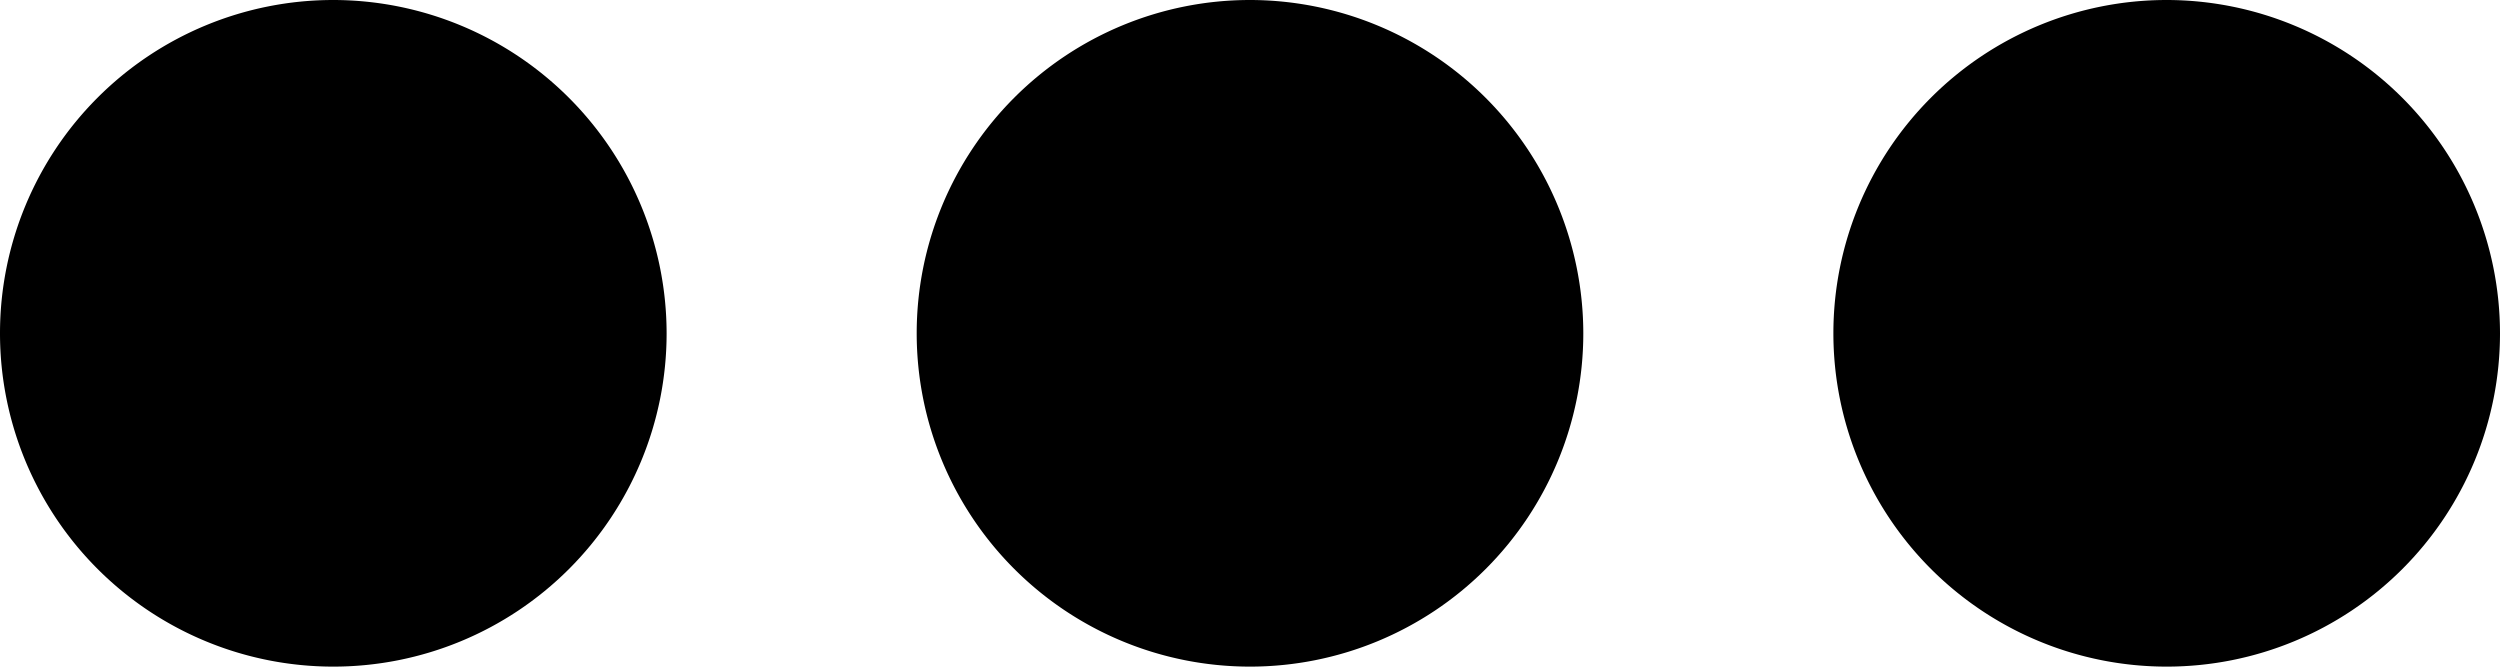 <svg xmlns="http://www.w3.org/2000/svg" width="24.902" height="6.641" viewBox="0 0 24.902 6.641">
  <g id="more" transform="translate(0 -22)">
    <path id="Path_304" data-name="Path 304" d="M3.32,22a3.32,3.32,0,1,0,3.32,3.32A3.324,3.324,0,0,0,3.32,22Z"/>
    <path id="Path_305" data-name="Path 305" d="M47.32,22a3.32,3.32,0,1,0,3.32,3.32A3.324,3.324,0,0,0,47.32,22Z" transform="translate(-25.738)"/>
    <path id="Path_306" data-name="Path 306" d="M25.32,22a3.32,3.32,0,1,0,3.32,3.32A3.324,3.324,0,0,0,25.32,22Z" transform="translate(-12.869)"/>
  </g>
</svg>
